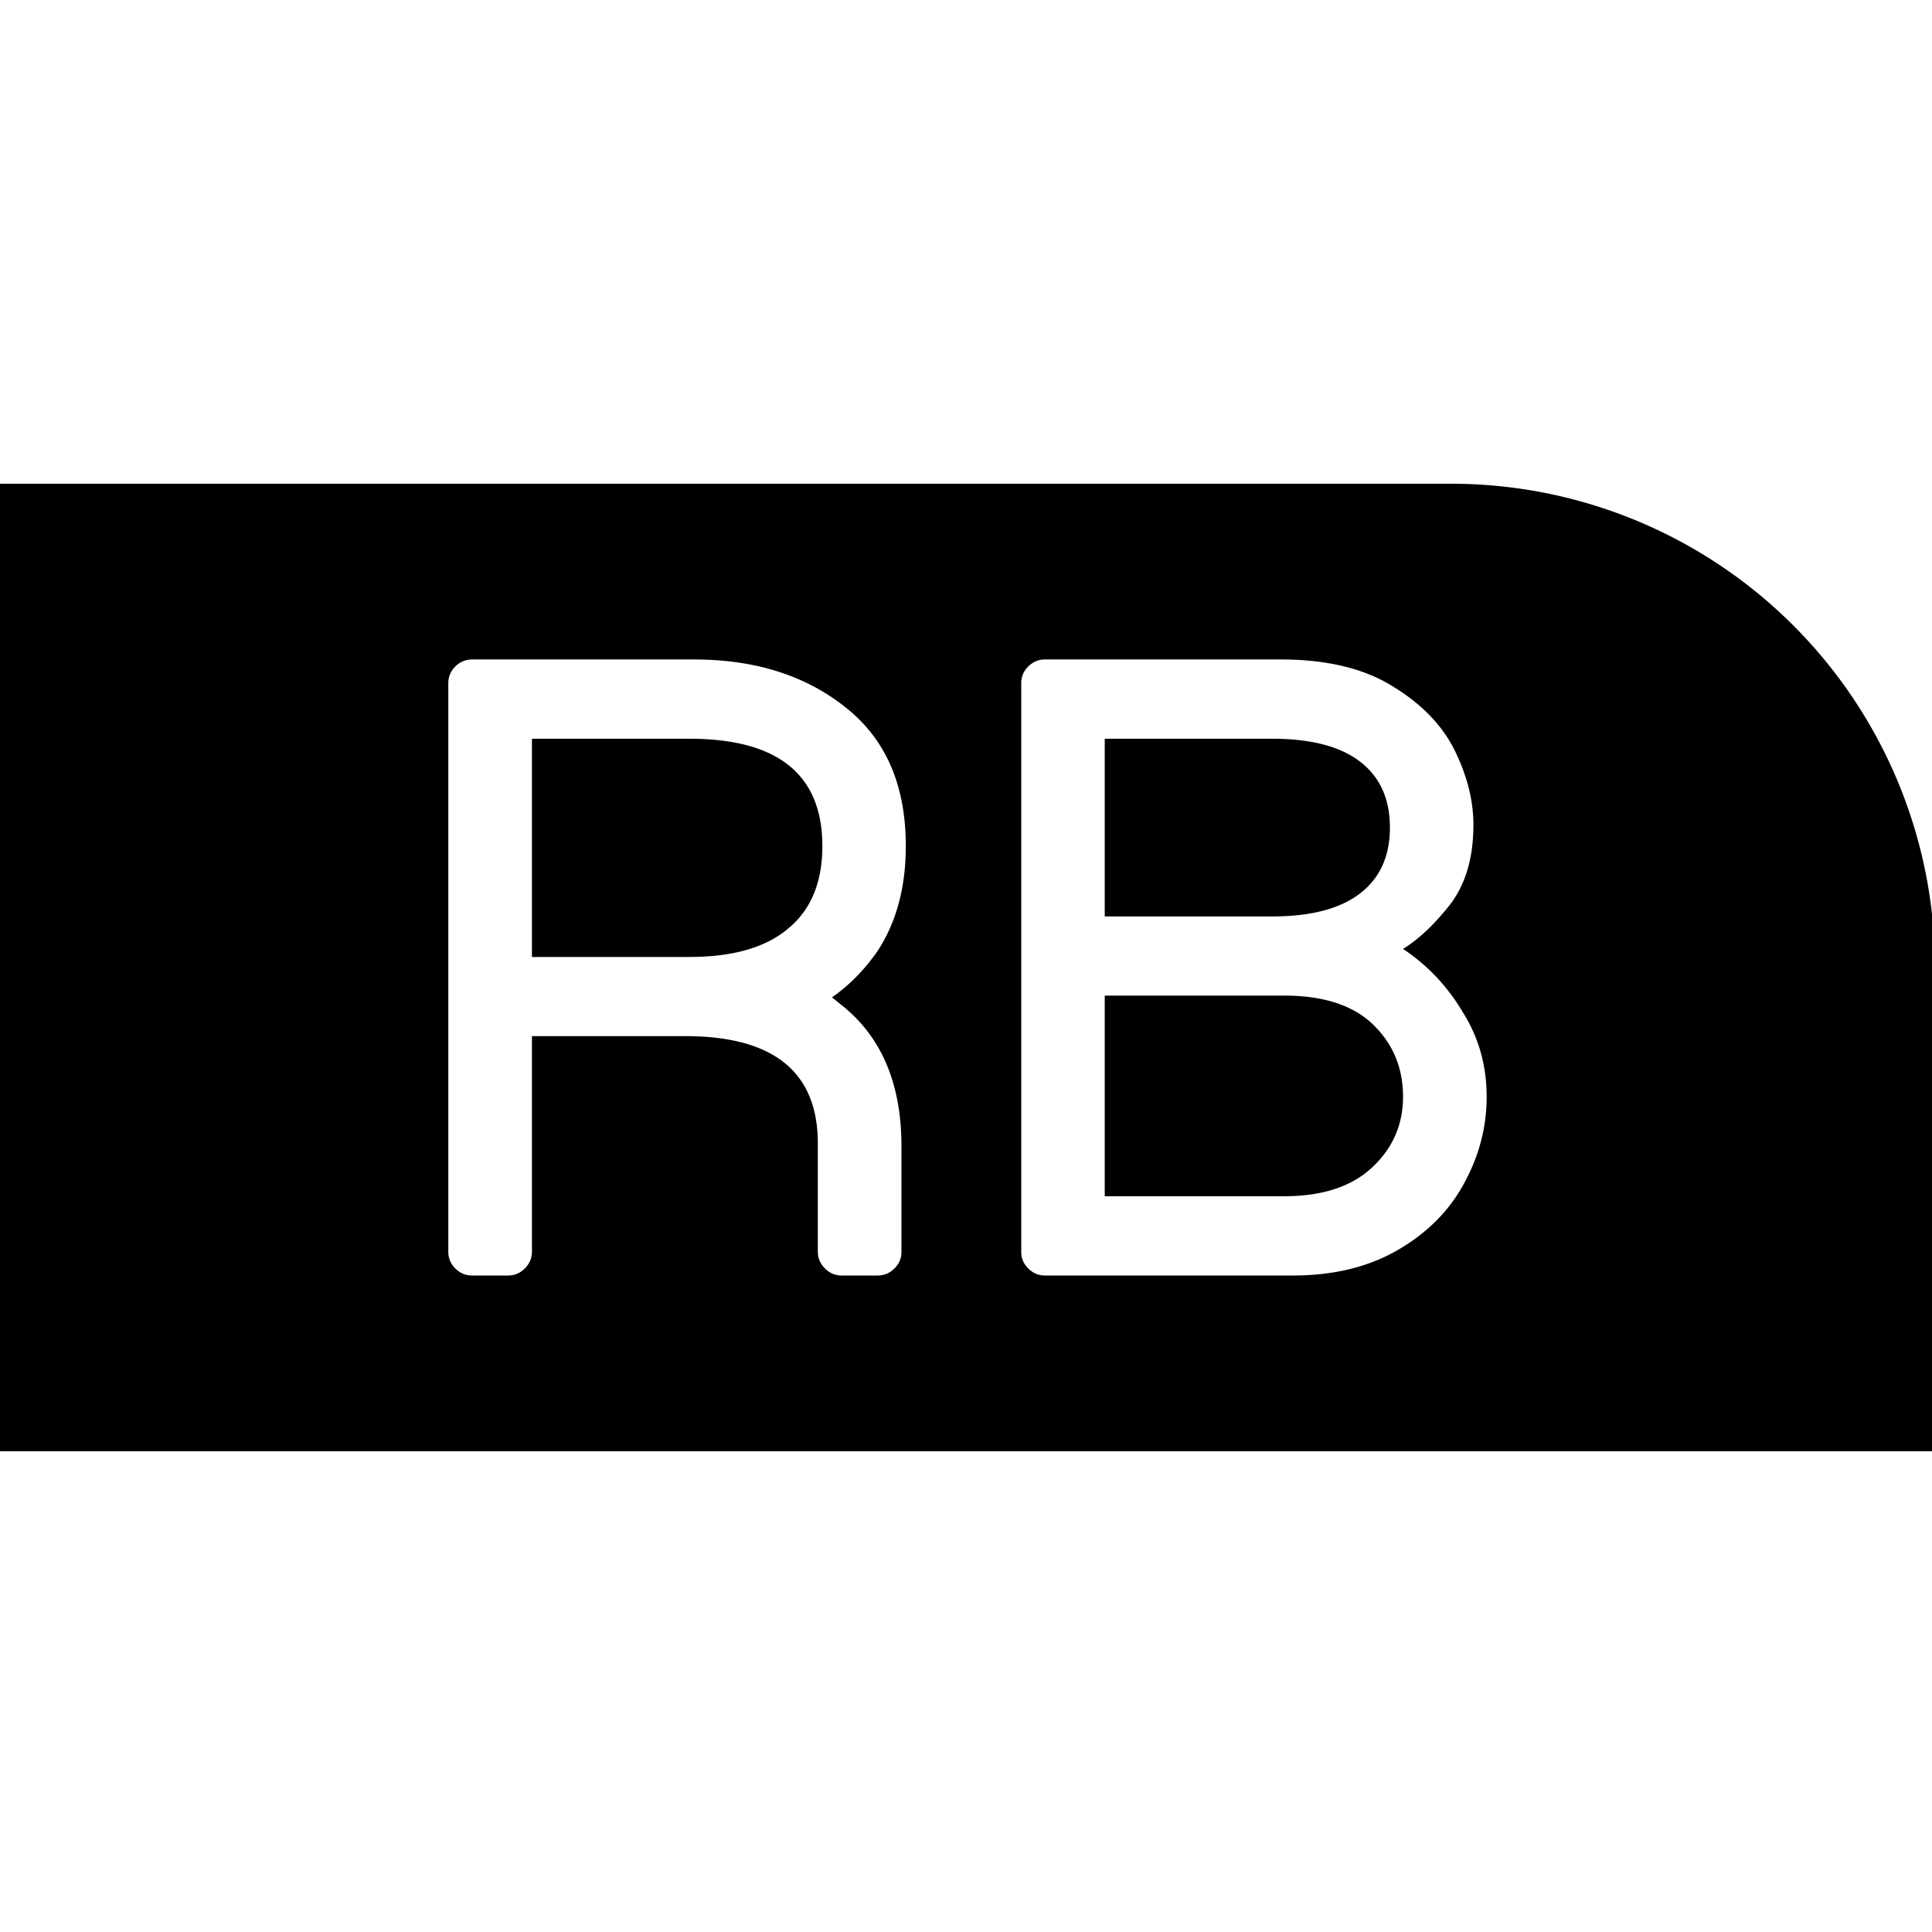 <?xml version="1.0" encoding="UTF-8" standalone="no"?>
<svg
   xmlns:dc="http://purl.org/dc/elements/1.1/"
   xmlns:cc="http://creativecommons.org/ns#"
   xmlns:rdf="http://www.w3.org/1999/02/22-rdf-syntax-ns#"
   xmlns:svg="http://www.w3.org/2000/svg"
   xmlns="http://www.w3.org/2000/svg"
   xmlns:sodipodi="http://sodipodi.sourceforge.net/DTD/sodipodi-0.dtd"
   xmlns:inkscape="http://www.inkscape.org/namespaces/inkscape"
   width="32"
   height="32"
   viewBox="0 0 8.467 8.467"
   version="1.1"
   id="svg8"
   inkscape:version="1.0.1 (3bc2e813f5, 2020-09-07)"
   sodipodi:docname="btnXBRB.svg">
  <defs
     id="defs2" />
  <sodipodi:namedview
     id="base"
     pagecolor="#ffffff"
     bordercolor="#666666"
     borderopacity="1.0"
     inkscape:pageopacity="0.0"
     inkscape:pageshadow="2"
     inkscape:zoom="22.4"
     inkscape:cx="21.014022"
     inkscape:cy="15.063231"
     inkscape:document-units="mm"
     inkscape:current-layer="layer1"
     showgrid="true"
     units="px"
     inkscape:window-width="1920"
     inkscape:window-height="1043"
     inkscape:window-x="2560"
     inkscape:window-y="0"
     inkscape:window-maximized="1"
     borderlayer="true"
     inkscape:document-rotation="0">
    <inkscape:grid
       type="xygrid"
       id="grid815"
       empspacing="4" />
    <inkscape:grid
       type="xygrid"
       id="grid817"
       empspacing="1"
       originy="0.132"
       originx="0.132"
       dotted="true" />
  </sodipodi:namedview>
  <g
     inkscape:label="Layer 1"
     inkscape:groupmode="layer"
     id="layer1"
     transform="translate(0,-288.533)">
    <path
       id="rect12444"
       style="fill:#000000;fill-opacity:1;stroke:none;stroke-width:1;stroke-linecap:round;stroke-linejoin:round;stroke-miterlimit:4;stroke-dasharray:none;stroke-opacity:1"
       d="M 0 8 L 0 24 L 32 24 L 32 16 A 8 8 0 0 0 24 8 L 0 8 z M 7.807 10.906 L 11.475 10.906 C 12.484 10.906 13.317 11.169 13.977 11.693 C 14.646 12.217 14.98 12.983 14.98 13.992 C 14.98 14.671 14.826 15.247 14.516 15.723 C 14.302 16.033 14.051 16.29 13.76 16.494 L 13.904 16.611 C 14.574 17.135 14.908 17.917 14.908 18.955 L 14.908 20.701 C 14.908 20.808 14.871 20.899 14.793 20.977 C 14.715 21.054 14.622 21.094 14.516 21.094 L 13.918 21.094 C 13.811 21.094 13.72 21.054 13.643 20.977 C 13.565 20.899 13.525 20.808 13.525 20.701 L 13.525 18.91 C 13.525 17.727 12.793 17.135 11.328 17.135 L 8.797 17.135 L 8.797 20.701 C 8.797 20.808 8.757 20.899 8.68 20.977 C 8.602 21.054 8.511 21.094 8.404 21.094 L 7.807 21.094 C 7.7 21.094 7.607 21.054 7.529 20.977 C 7.452 20.899 7.414 20.808 7.414 20.701 L 7.414 11.299 C 7.414 11.192 7.452 11.101 7.529 11.023 C 7.607 10.946 7.7 10.906 7.807 10.906 z M 17.281 10.906 L 21.182 10.906 C 21.948 10.906 22.568 11.057 23.043 11.357 C 23.518 11.648 23.859 12.003 24.062 12.42 C 24.266 12.837 24.367 13.245 24.367 13.643 C 24.367 14.186 24.237 14.627 23.975 14.967 C 23.713 15.297 23.455 15.538 23.203 15.693 C 23.611 15.965 23.941 16.315 24.193 16.742 C 24.455 17.159 24.586 17.624 24.586 18.139 C 24.586 18.643 24.459 19.124 24.207 19.58 C 23.964 20.026 23.602 20.391 23.117 20.672 C 22.632 20.953 22.054 21.094 21.385 21.094 L 17.281 21.094 C 17.175 21.094 17.082 21.054 17.004 20.977 C 16.926 20.899 16.889 20.808 16.889 20.701 L 16.889 11.299 C 16.889 11.192 16.926 11.101 17.004 11.023 C 17.082 10.946 17.175 10.906 17.281 10.906 z M 8.797 12.217 L 8.797 15.826 L 11.4 15.826 C 12.118 15.826 12.663 15.67 13.031 15.359 C 13.41 15.049 13.6 14.594 13.6 13.992 C 13.6 12.809 12.865 12.217 11.4 12.217 L 8.797 12.217 z M 18.27 12.217 L 18.27 15.156 L 21.035 15.156 C 21.675 15.156 22.16 15.03 22.49 14.777 C 22.82 14.525 22.986 14.161 22.986 13.686 C 22.986 13.21 22.82 12.846 22.49 12.594 C 22.16 12.341 21.675 12.217 21.035 12.217 L 18.27 12.217 z M 18.27 16.465 L 18.27 19.783 L 21.238 19.783 C 21.859 19.783 22.34 19.629 22.68 19.318 C 23.029 18.998 23.203 18.604 23.203 18.139 C 23.203 17.663 23.039 17.265 22.709 16.945 C 22.379 16.625 21.888 16.465 21.238 16.465 L 18.27 16.465 z "
       transform="matrix(0.265,0,0,0.265,0,288.533)" />
  </g>
</svg>
